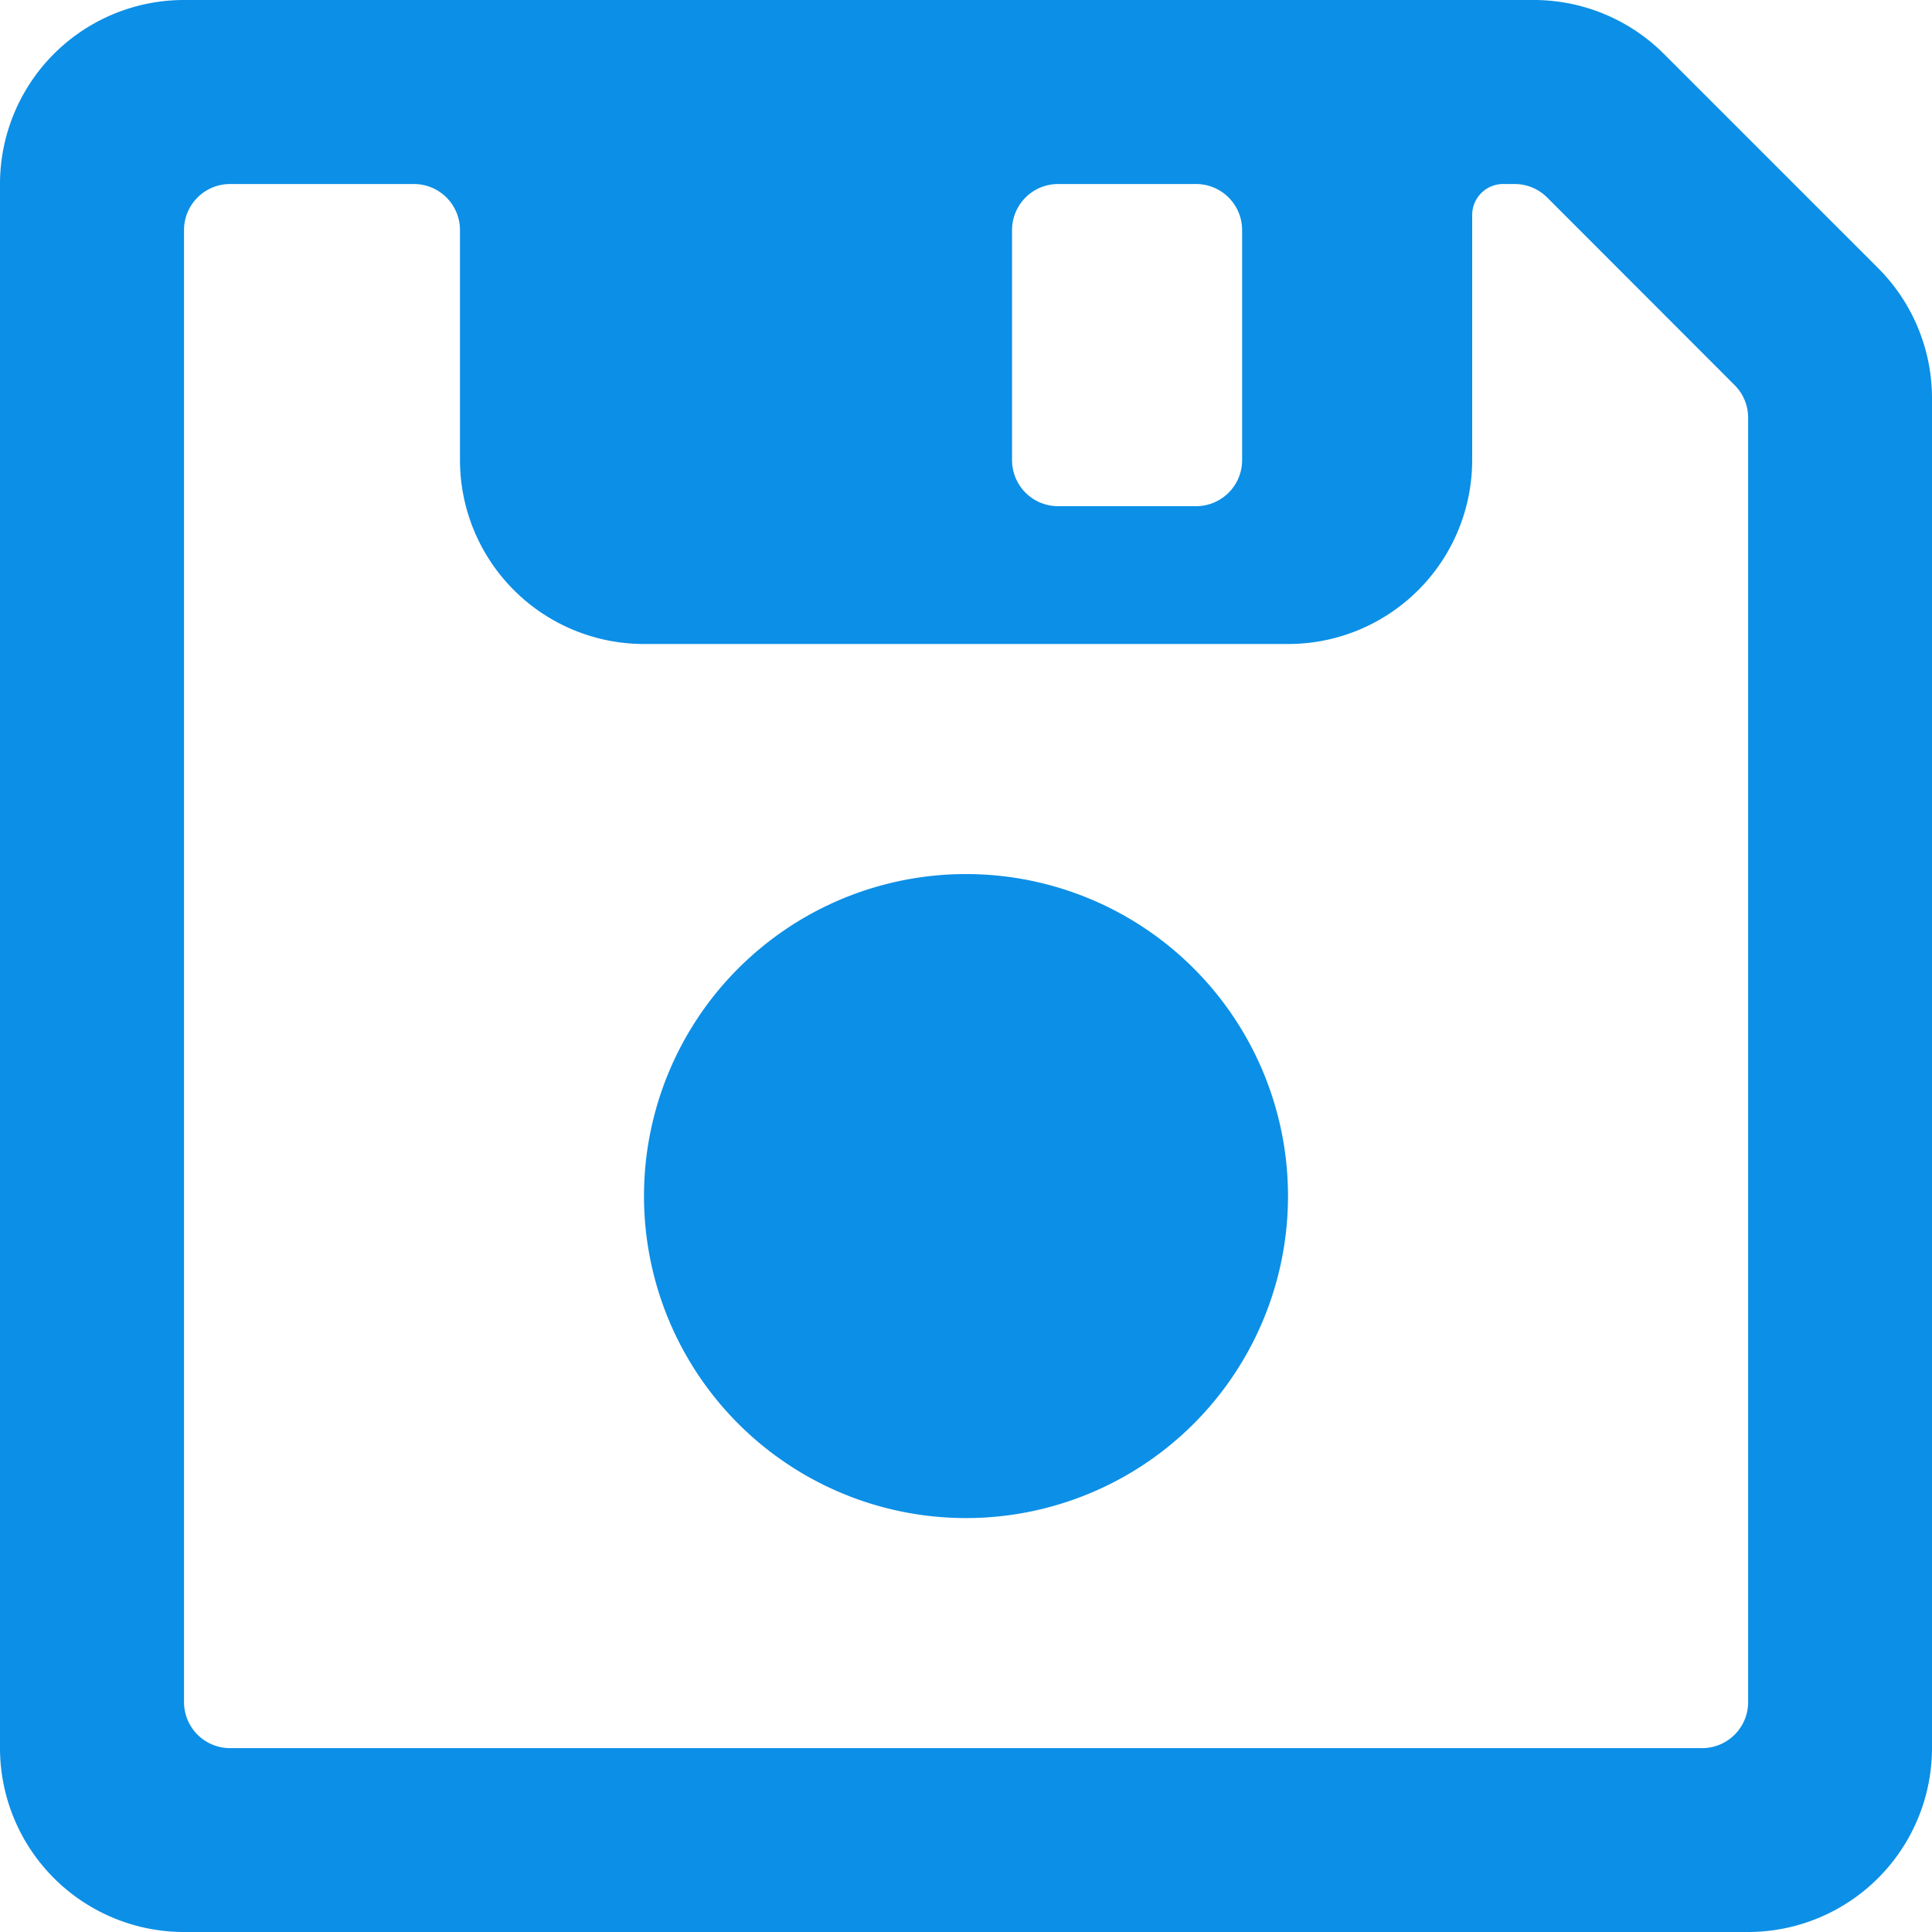 <svg xmlns="http://www.w3.org/2000/svg" width="12" height="12" viewBox="0 0 12 12"><defs><style>.a{fill:#0c8fe6;}</style></defs><g transform="translate(-87 -87)"><g transform="translate(87 87)"><path class="a" d="M88.143,87h8.384a1.143,1.143,0,0,1,.808.335l1.33,1.33h0a1.143,1.143,0,0,1,.335.808v8.384A1.143,1.143,0,0,1,97.857,99H88.143A1.143,1.143,0,0,1,87,97.857V88.143h0A1.143,1.143,0,0,1,88.143,87Zm1.429,1.143H88.429a.286.286,0,0,0-.286.286v9.143h0a.286.286,0,0,0,.286.286h9.143a.286.286,0,0,0,.286-.286v-7.98h0a.286.286,0,0,0-.084-.2L96.61,88.227h0a.286.286,0,0,0-.2-.084h-.074a.192.192,0,0,0-.192.192v1.522A1.143,1.143,0,0,1,95,91H91a1.143,1.143,0,0,1-1.143-1.143V88.429A.286.286,0,0,0,89.571,88.143Zm4,0a.286.286,0,0,0-.286.286v1.429a.286.286,0,0,0,.286.286h.857a.286.286,0,0,0,.286-.286V88.429a.286.286,0,0,0-.286-.286ZM93,92.429a2,2,0,1,1-2,2A2,2,0,0,1,93,92.429Z" transform="translate(-87 -87)"/></g></g></svg>
